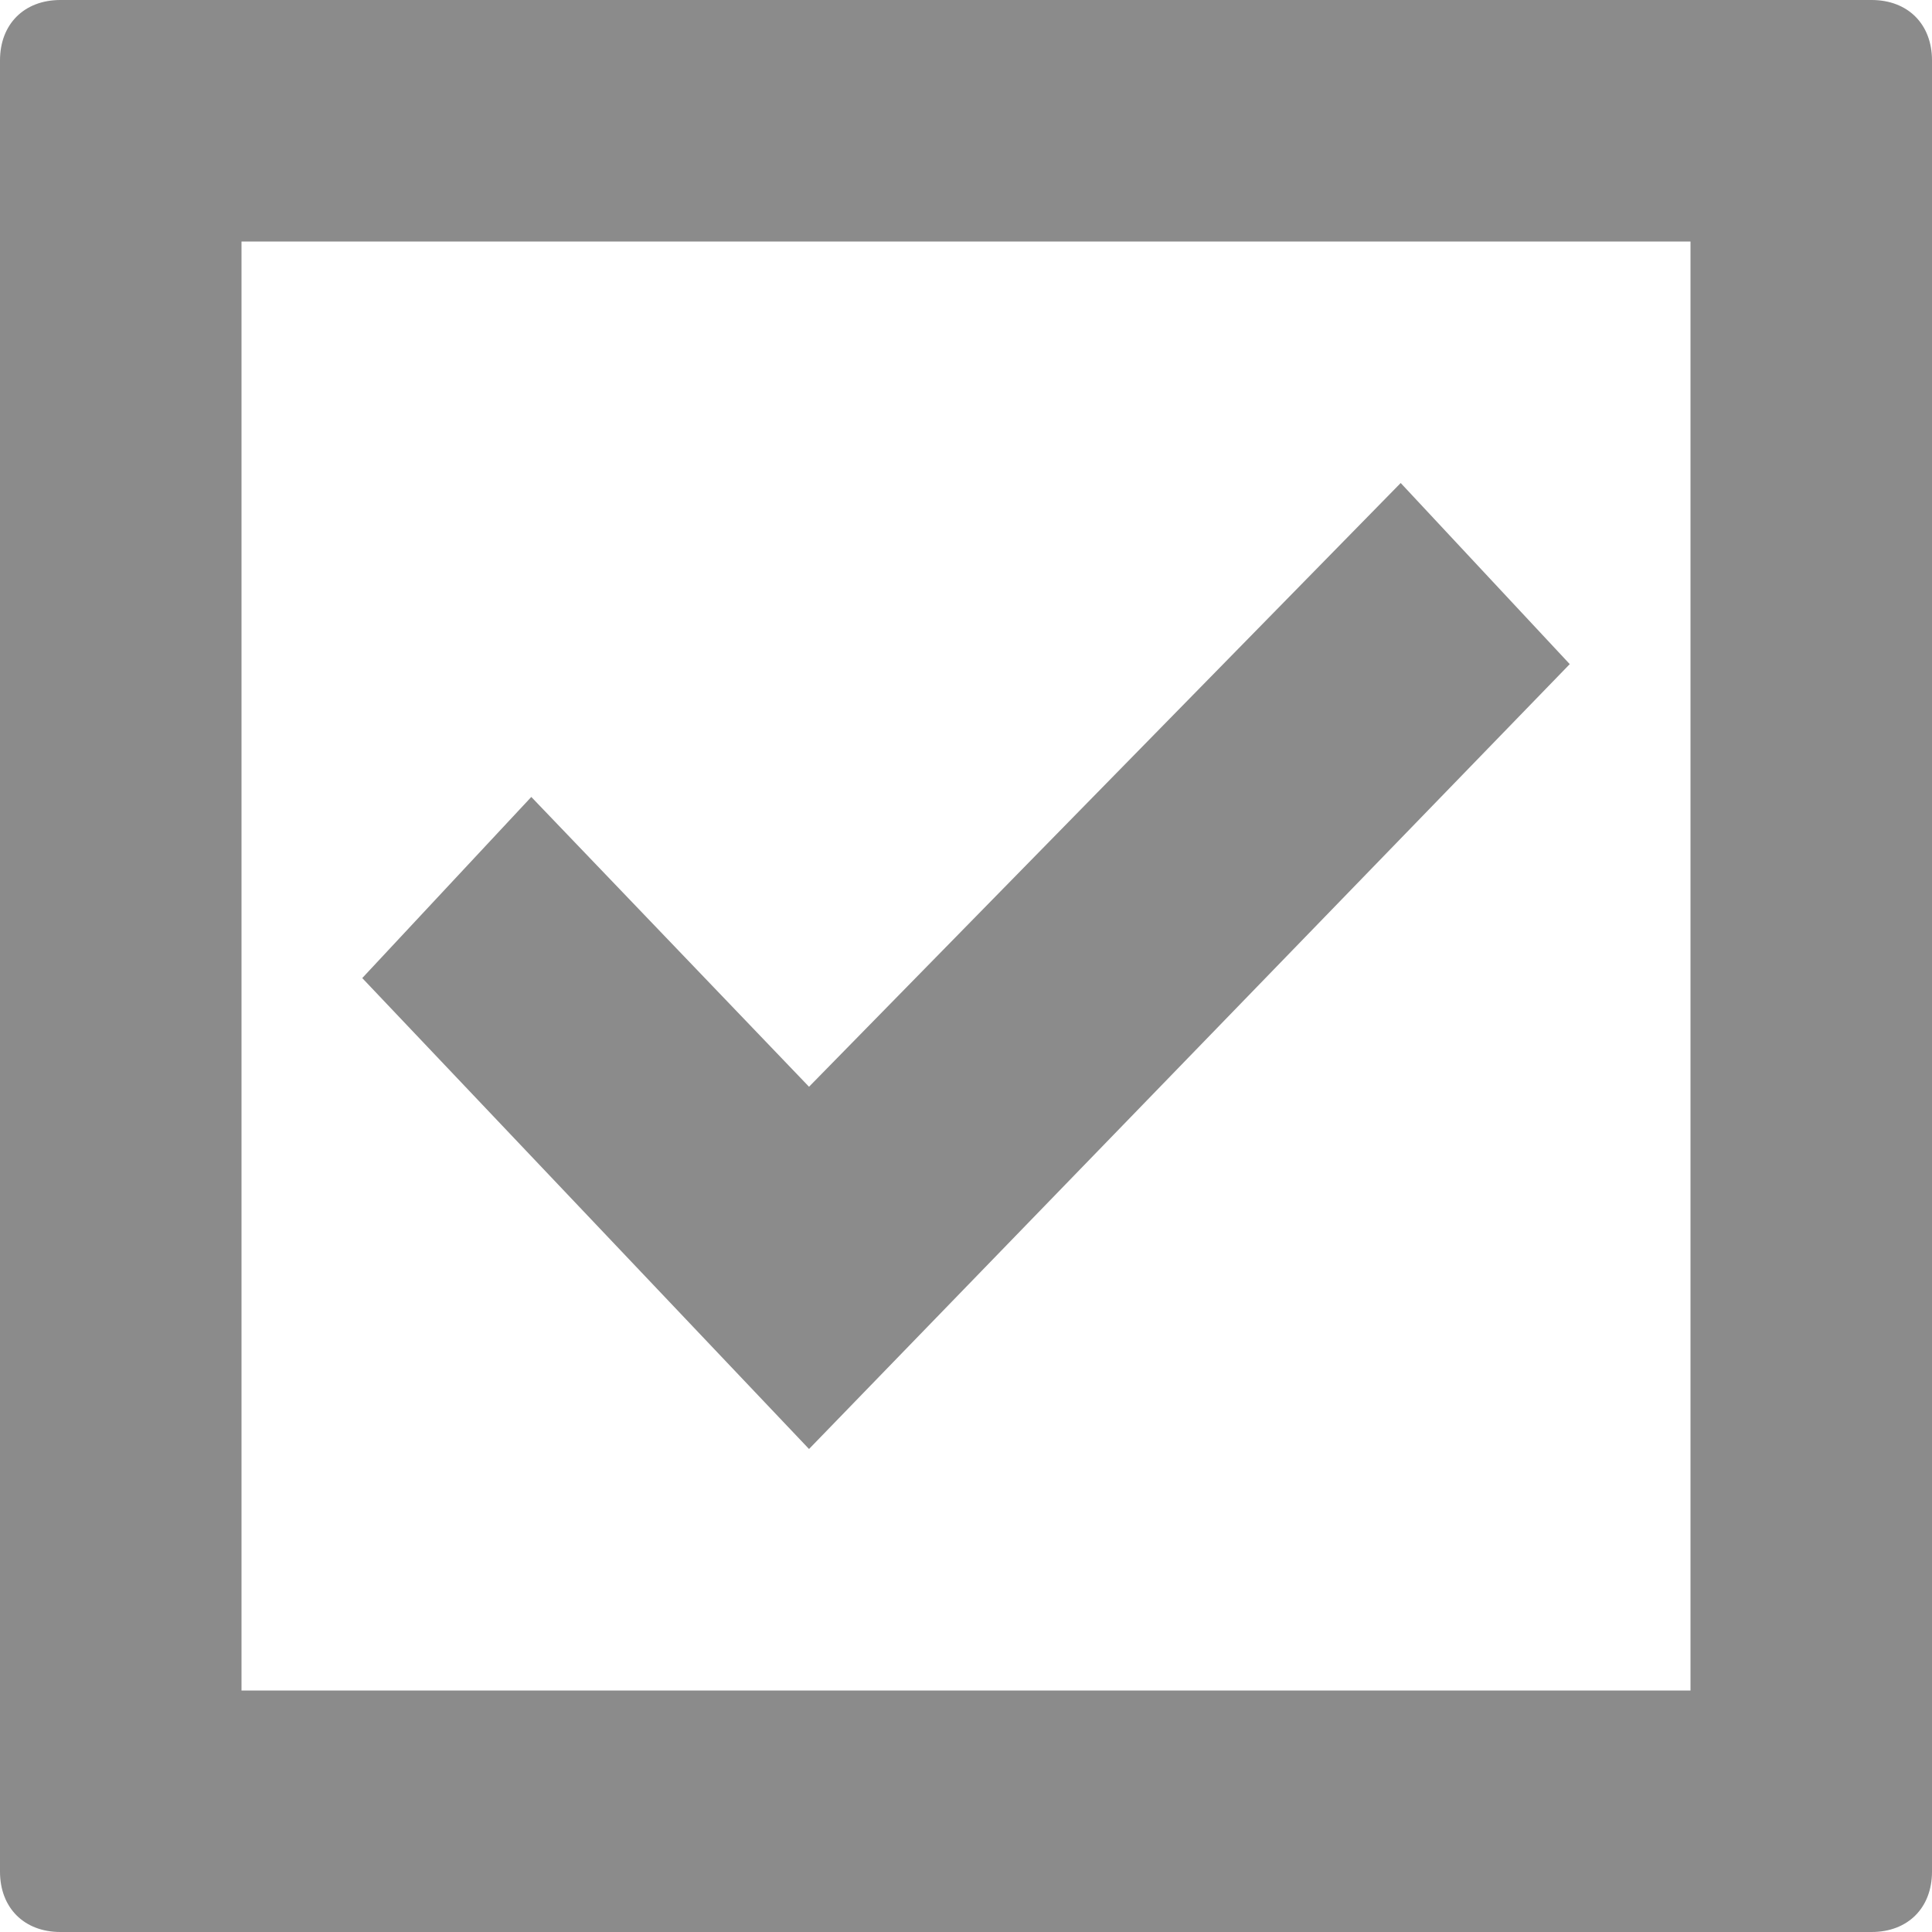 <?xml version="1.0" encoding="utf-8"?>
<!-- Generator: Adobe Illustrator 22.0.1, SVG Export Plug-In . SVG Version: 6.00 Build 0)  -->
<svg version="1.1" id="Layer_1" xmlns="http://www.w3.org/2000/svg" xmlns:xlink="http://www.w3.org/1999/xlink" x="0px" y="0px"
	 viewBox="0 0 16 16" style="enable-background:new 0 0 16 16;" xml:space="preserve">
<style type="text/css">
	.st0{fill:#8B8B8B;}
</style>
<path class="st0" d="M14,2v12H2V2H14 M15.5,0h-15C0.2,0,0,0.2,0,0.5v15C0,15.8,0.2,16,0.5,16h15c0.3,0,0.5-0.2,0.5-0.5v-15
	C16,0.2,15.8,0,15.5,0z"/>
<polygon class="st0" points="6.7,12 3,8.1 4.4,6.6 6.7,9 11.6,4 13,5.5 "/>
</svg>
